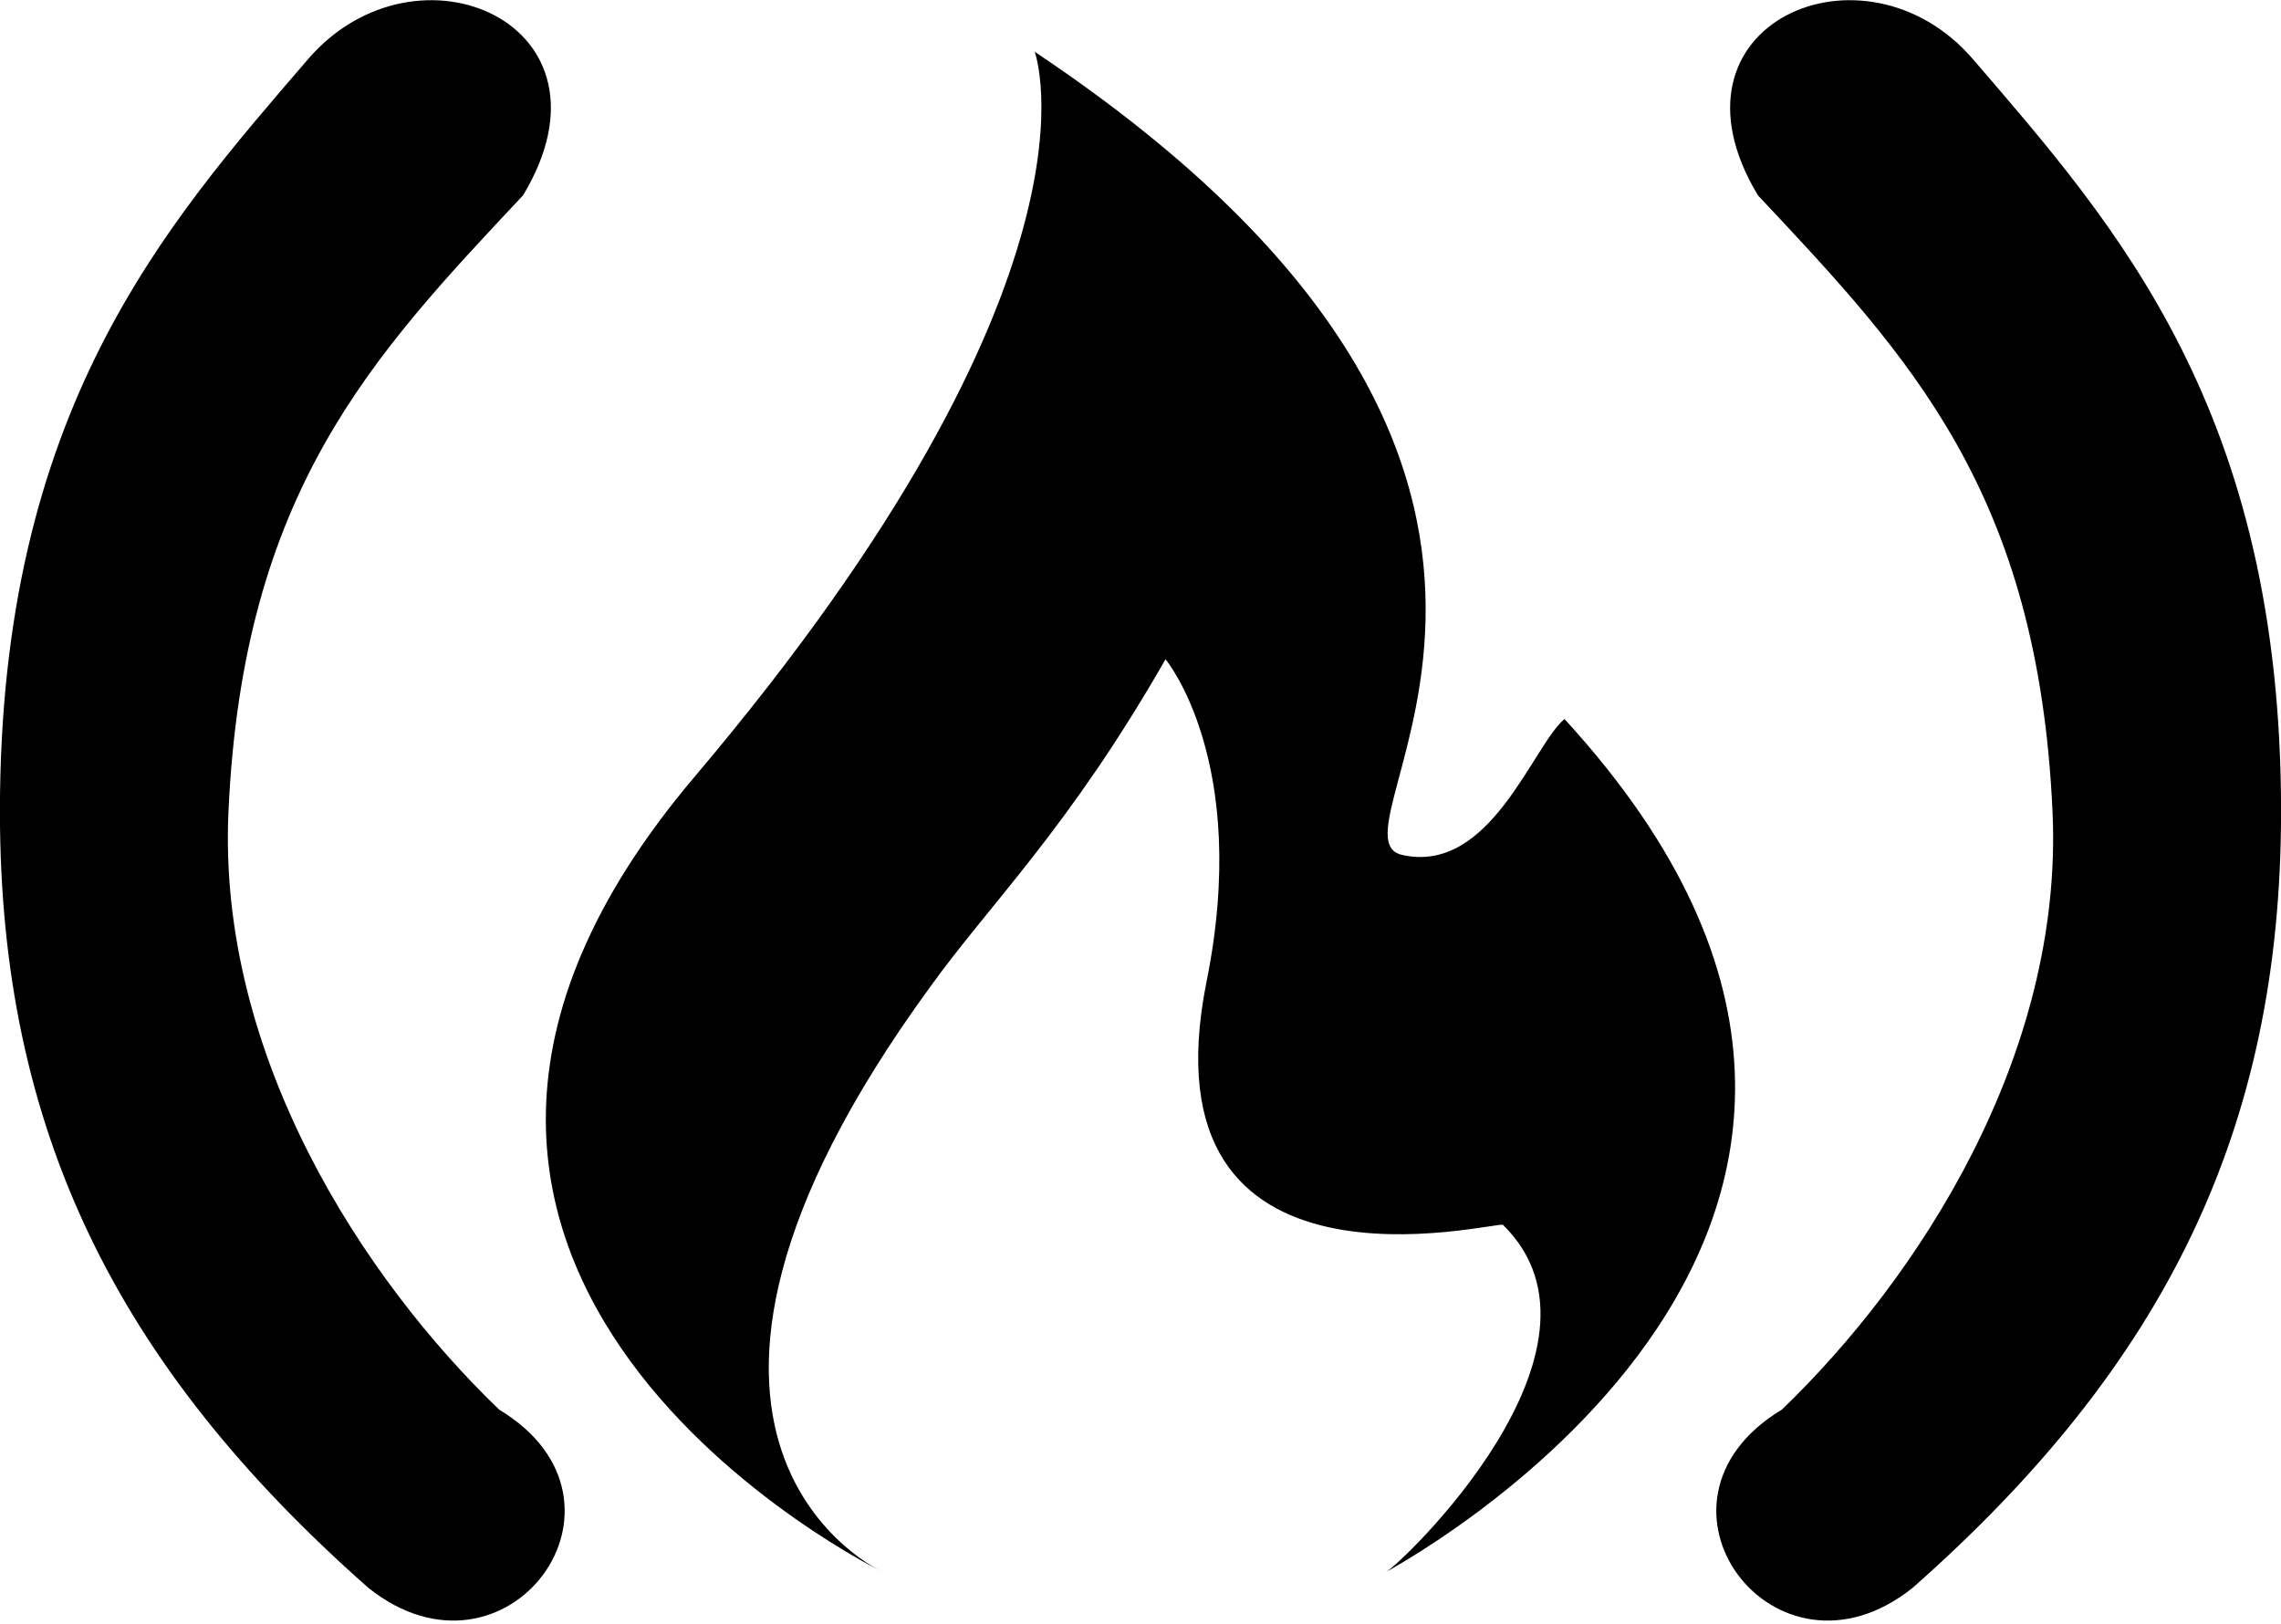 <?xml version="1.0" encoding="UTF-8" standalone="no"?>
<svg
   version="1.1"
   preserveAspectRatio="xMidYMid meet"
   viewBox="0 0 35.107 25"
   width="35.107"
   height="25"
   id="svg145"
   sodipodi:docname="fcc.svg"
   inkscape:version="1.1.1 (3bf5ae0d25, 2021-09-20)"
   xmlns:inkscape="http://www.inkscape.org/namespaces/inkscape"
   xmlns:sodipodi="http://sodipodi.sourceforge.net/DTD/sodipodi-0.dtd"
   xmlns="http://www.w3.org/2000/svg"
   xmlns:svg="http://www.w3.org/2000/svg">
  <sodipodi:namedview
     id="namedview147"
     pagecolor="#ffffff"
     bordercolor="#999999"
     borderopacity="1"
     inkscape:pageshadow="0"
     inkscape:pageopacity="0"
     inkscape:pagecheckerboard="0"
     showgrid="false"
     showguides="true"
     inkscape:guide-bbox="true"
     inkscape:object-paths="true"
     inkscape:snap-intersection-paths="true"
     inkscape:snap-smooth-nodes="true"
     inkscape:snap-nodes="true"
     inkscape:zoom="3.7544003"
     inkscape:cx="17.446195"
     inkscape:cy="29.831662"
     inkscape:window-width="1920"
     inkscape:window-height="1058"
     inkscape:window-x="-8"
     inkscape:window-y="-8"
     inkscape:window-maximized="1"
     inkscape:current-layer="g141"
     inkscape:snap-page="true"
     inkscape:snap-object-midpoints="true"
     inkscape:snap-center="true" />
  <defs
     id="defs17">
    <path
       d="m 35.42,5.56 0.43,0.05 0.42,0.08 0.39,0.09 0.37,0.12 0.36,0.14 0.32,0.16 0.31,0.18 0.28,0.21 0.27,0.22 0.24,0.24 0.22,0.27 0.2,0.28 0.18,0.31 0.16,0.33 0.13,0.35 0.12,0.37 0.09,0.39 0.08,0.41 0.05,0.44 0.03,0.45 0.01,0.47 v 0.12 0.11 l -0.01,0.1 -0.04,0.2 -0.02,0.09 -0.02,0.09 -0.03,0.08 -0.07,0.15 -0.04,0.06 -0.05,0.06 -0.04,0.06 -0.06,0.05 -0.05,0.05 -0.06,0.03 -0.06,0.04 -0.07,0.03 -0.08,0.02 -0.07,0.02 -0.08,0.01 -0.08,0.01 h -8.9 v -0.07 h -0.02 v 1.84 l 0.01,0.24 0.03,0.24 0.03,0.23 0.06,0.22 0.07,0.2 0.09,0.2 0.1,0.17 0.12,0.18 0.13,0.15 0.15,0.16 0.17,0.13 0.18,0.13 0.2,0.11 0.21,0.11 0.23,0.09 0.24,0.09 0.27,0.06 0.27,0.07 0.3,0.05 0.31,0.03 0.32,0.03 0.34,0.02 0.36,0.01 h 0.13 l 0.13,-0.01 h 0.13 l 0.12,-0.01 h 0.13 l 0.12,-0.01 0.12,-0.01 0.23,-0.02 0.11,-0.01 0.11,-0.02 0.21,-0.03 0.1,-0.01 0.1,-0.02 0.29,-0.06 0.09,-0.03 0.09,-0.02 0.08,-0.03 0.09,-0.03 0.08,-0.03 0.05,-0.01 0.05,-0.02 0.05,-0.02 0.05,-0.02 0.06,-0.03 0.06,-0.02 0.06,-0.03 0.06,-0.03 0.21,-0.11 0.08,-0.04 0.07,-0.05 0.17,-0.09 0.08,-0.05 0.09,-0.05 0.09,-0.06 0.19,-0.13 0.1,-0.06 0.1,-0.07 0.11,-0.07 0.12,-0.12 0.13,-0.1 0.06,-0.05 0.05,-0.04 0.06,-0.04 0.05,-0.05 0.09,-0.07 0.1,-0.06 0.04,-0.03 0.04,-0.02 0.04,-0.03 0.07,-0.03 0.03,-0.01 0.04,-0.01 0.02,-0.01 0.05,-0.01 h 0.09 l 0.1,0.01 0.05,0.01 0.05,0.01 0.05,0.01 0.04,0.02 0.07,0.04 0.04,0.03 0.06,0.06 0.03,0.03 0.03,0.04 0.04,0.08 0.01,0.05 0.02,0.05 0.01,0.06 0.01,0.05 0.01,0.05 v 0.07 0.07 0.06 l -0.01,0.07 -0.01,0.06 -0.01,0.07 -0.06,0.2 -0.03,0.06 -0.04,0.07 -0.03,0.07 -0.04,0.07 -0.05,0.07 -0.05,0.06 -0.1,0.14 -0.13,0.13 -0.13,0.14 -0.16,0.14 -0.09,0.06 -0.08,0.08 -0.15,0.1 -0.15,0.11 -0.16,0.1 -0.16,0.1 -0.17,0.09 -0.18,0.09 -0.18,0.08 -0.19,0.07 -0.19,0.08 -0.21,0.07 -0.21,0.06 -0.21,0.06 -0.22,0.05 -0.23,0.05 -0.47,0.09 -0.25,0.03 -0.25,0.03 -0.26,0.02 -0.26,0.02 -0.27,0.01 -0.28,0.01 H 34.36 33.88 L 33.41,18.78 32.96,18.74 32.54,18.67 32.13,18.6 31.75,18.51 31.39,18.4 31.05,18.27 30.74,18.12 30.44,17.96 30.17,17.78 29.91,17.58 29.69,17.37 29.48,17.14 29.29,16.89 29.13,16.63 28.99,16.34 28.86,16.05 28.76,15.73 28.69,15.39 28.63,15.04 28.6,14.67 28.59,14.28 V 9.57 l 0.01,-0.14 0.01,-0.12 0.01,-0.13 0.02,-0.13 0.02,-0.13 0.04,-0.13 0.03,-0.12 0.04,-0.12 0.04,-0.12 0.05,-0.12 0.05,-0.12 0.12,-0.23 0.06,-0.11 0.07,-0.12 0.08,-0.1 0.08,-0.11 0.08,-0.1 0.09,-0.11 0.19,-0.2 0.1,-0.1 0.13,-0.13 0.3,-0.24 0.15,-0.11 0.17,-0.11 0.17,-0.1 0.17,-0.09 0.18,-0.09 0.19,-0.08 0.19,-0.08 0.2,-0.07 0.21,-0.06 0.21,-0.06 0.22,-0.05 0.23,-0.05 0.22,-0.04 0.24,-0.03 0.24,-0.04 0.24,-0.02 0.25,-0.02 0.26,-0.01 0.26,-0.01 h 0.27 l 0.47,0.01 z m -2.04,1.6 -0.41,0.07 -0.39,0.1 -0.38,0.13 -0.37,0.15 -0.35,0.18 -0.32,0.25 -0.27,0.26 -0.23,0.28 -0.19,0.3 -0.13,0.31 -0.08,0.32 -0.03,0.35 v 0.96 h 8.19 L 38.33,9.84 38.08,9.01 37.65,8.32 37.05,7.79 36.29,7.41 35.34,7.18 34.23,7.11 33.8,7.12 Z"
       id="bhBdYFqzf" />
    <path
       d="m 107.21,5.56 0.43,0.05 0.42,0.08 0.39,0.09 0.37,0.12 0.35,0.14 0.33,0.16 0.31,0.18 0.29,0.21 0.26,0.22 0.24,0.24 0.22,0.27 0.21,0.28 0.17,0.31 0.16,0.33 0.14,0.35 0.11,0.37 0.1,0.39 0.07,0.41 0.05,0.44 0.03,0.45 0.01,0.47 v 0.12 l -0.01,0.11 -0.01,0.1 -0.01,0.1 -0.02,0.1 -0.02,0.09 -0.03,0.09 -0.02,0.08 -0.03,0.07 -0.04,0.08 -0.04,0.06 -0.05,0.06 -0.05,0.06 -0.1,0.1 -0.13,0.07 -0.13,0.05 -0.08,0.02 -0.08,0.01 -0.08,0.01 -8.92,0.01 v 1.76 l 0.01,0.24 0.02,0.24 0.04,0.23 0.06,0.22 0.07,0.2 0.08,0.2 0.11,0.17 0.11,0.18 0.14,0.15 0.15,0.16 0.17,0.13 0.18,0.13 0.19,0.11 0.22,0.11 0.23,0.09 0.24,0.09 0.26,0.06 0.28,0.07 0.3,0.05 0.31,0.03 0.32,0.03 0.34,0.02 0.36,0.01 h 0.13 l 0.13,-0.01 h 0.13 l 0.25,-0.01 0.12,-0.01 0.12,-0.01 0.22,-0.02 0.12,-0.01 0.11,-0.02 0.31,-0.04 0.2,-0.04 0.19,-0.04 0.09,-0.03 0.09,-0.02 0.09,-0.03 0.08,-0.03 0.13,-0.04 0.04,-0.02 0.06,-0.02 0.05,-0.02 0.06,-0.03 0.05,-0.02 0.07,-0.03 0.06,-0.03 0.14,-0.07 0.07,-0.04 0.07,-0.04 0.08,-0.05 0.08,-0.04 0.08,-0.05 0.09,-0.05 0.09,-0.05 0.09,-0.06 0.09,-0.06 0.2,-0.13 0.1,-0.07 0.11,-0.07 0.06,-0.06 0.07,-0.06 0.05,-0.05 0.07,-0.05 0.05,-0.05 0.06,-0.04 0.11,-0.09 0.05,-0.03 0.05,-0.04 0.04,-0.03 0.05,-0.03 0.04,-0.03 0.04,-0.02 0.04,-0.03 0.07,-0.03 0.03,-0.01 0.06,-0.02 0.03,-0.01 h 0.02 0.09 0.05 l 0.06,0.01 0.09,0.02 0.05,0.01 0.04,0.02 0.04,0.02 0.04,0.02 0.03,0.03 0.06,0.06 0.03,0.03 0.03,0.04 0.04,0.08 0.01,0.05 0.02,0.05 0.02,0.11 0.01,0.05 V 15.87 16 l -0.01,0.07 -0.01,0.06 -0.01,0.07 -0.02,0.07 -0.02,0.07 -0.02,0.06 -0.03,0.06 -0.04,0.07 -0.03,0.07 -0.09,0.14 -0.05,0.06 -0.05,0.07 -0.11,0.14 -0.21,0.2 -0.23,0.2 -0.09,0.08 -0.3,0.21 -0.15,0.1 -0.17,0.1 -0.17,0.09 -0.18,0.09 -0.18,0.08 -0.19,0.07 -0.2,0.08 -0.2,0.07 -0.21,0.06 -0.21,0.06 -0.22,0.05 -0.23,0.05 -0.23,0.04 -0.24,0.05 -0.25,0.03 -0.25,0.03 -0.26,0.02 -0.26,0.02 -0.55,0.02 h -0.28 -0.49 l -0.46,-0.03 -0.45,-0.04 -0.43,-0.07 -0.39,-0.07 -0.39,-0.09 -0.36,-0.11 -0.33,-0.13 -0.33,-0.15 -0.29,-0.16 -0.27,-0.18 -0.25,-0.2 -0.23,-0.21 -0.22,-0.23 -0.18,-0.25 -0.17,-0.26 -0.14,-0.29 -0.12,-0.29 -0.1,-0.32 -0.08,-0.34 -0.05,-0.35 -0.04,-0.37 -0.01,-0.39 V 9.7 l 0.01,-0.13 V 9.43 l 0.02,-0.12 0.01,-0.13 0.02,-0.13 0.05,-0.26 0.04,-0.12 0.04,-0.12 0.04,-0.12 0.05,-0.12 0.05,-0.12 0.11,-0.23 0.07,-0.11 0.07,-0.12 0.07,-0.1 0.09,-0.11 0.08,-0.1 0.09,-0.11 0.19,-0.2 0.1,-0.1 0.14,-0.13 0.14,-0.12 0.15,-0.12 0.15,-0.11 0.17,-0.11 0.17,-0.1 0.17,-0.09 0.19,-0.09 0.18,-0.08 0.19,-0.08 0.2,-0.07 0.42,-0.12 0.22,-0.05 0.22,-0.05 0.23,-0.04 0.23,-0.03 0.25,-0.04 0.24,-0.02 0.25,-0.02 0.26,-0.01 0.26,-0.01 h 0.27 l 0.48,0.01 z m -2.04,1.6 -0.41,0.07 -0.39,0.1 -0.38,0.13 -0.37,0.15 -0.34,0.18 -0.34,0.25 -0.29,0.26 -0.23,0.28 -0.17,0.3 -0.13,0.31 -0.07,0.32 -0.03,0.35 v 0.96 h 8.19 l -0.09,-0.98 -0.25,-0.83 -0.43,-0.69 -0.6,-0.53 -0.76,-0.38 -0.95,-0.23 -1.11,-0.07 -0.43,0.01 z"
       id="bvatw1rZG" />
    <path
       d="m 203.57,0.17 c -0.12,0.12 -0.24,0.29 -0.24,0.45 0,0.29 0.34,0.69 0.97,1.33 2.63,2.53 3.95,5.62 3.94,9.35 -0.01,4.13 -1.4,7.45 -4.1,10.01 -0.57,0.51 -0.8,0.91 -0.8,1.25 0,0.17 0.12,0.34 0.23,0.51 0.11,0.12 0.34,0.23 0.51,0.23 0.62,0 1.5,-0.73 2.64,-2.17 2.22,-2.72 3.22,-5.73 3.28,-9.82 0.05,-4.1 -1.23,-6.88 -3.75,-9.75 C 205.35,0.53 204.59,0 204.08,0 c -0.17,0 -0.35,0.06 -0.51,0.17 z"
       id="kheioiymm" />
    <path
       d="m 124.75,1.76 c 1.14,0.86 1.73,2.07 1.73,3.55 0,0.68 -0.29,1.02 -0.86,1.02 -0.39,0 -0.68,-0.34 -0.85,-1.02 -0.11,-0.57 -0.34,-1.08 -0.62,-1.62 -0.52,-0.9 -1.61,-1.32 -3.32,-1.32 -1.49,0 -2.52,0.34 -3.14,1.08 -0.57,0.68 -0.91,1.72 -0.91,3.26 0,0.59 0,5.35 0,5.95 0,1.55 0.34,2.63 0.97,3.31 0.68,0.74 1.72,1.13 3.2,1.13 2.23,0 3.54,-0.79 3.82,-2.34 0.12,-0.57 0.17,-0.86 0.17,-0.91 0.12,-0.34 0.35,-0.51 0.68,-0.51 0.57,0 0.86,0.34 0.86,1.02 0,1.44 -0.57,2.52 -1.78,3.38 -0.97,0.62 -2.18,0.96 -3.77,0.96 -1.84,0 -3.26,-0.4 -4.3,-1.25 -1.16,-0.8 -1.73,-2.16 -1.73,-3.94 0,0 0,0 0,0 0,0 0,0 0,0 0,-4.29 0,-6.68 0,-7.16 0,-3.77 1.95,-5.61 5.95,-5.61 1.61,0 2.86,0.34 3.9,1.02 z"
       id="ay2lFwqBt" />
    <path
       d="m 14.21,6.57 c 0,-0.56 0.34,-0.79 1.02,-0.79 0.33,0 2.98,0 3.32,0 0.57,0 0.85,0.51 0.85,1.44 1.02,-1.08 2.12,-1.73 3.26,-1.73 0.96,0 1.72,0.29 2.23,0.86 0.57,0.57 0.8,1.38 0.8,2.29 0,0.63 -0.29,0.97 -0.8,0.97 -0.34,0 -0.57,-0.23 -0.68,-0.63 -0.23,-0.8 -0.34,-1.19 -0.4,-1.25 -0.22,-0.39 -0.68,-0.62 -1.25,-0.62 -0.62,0 -1.25,0.23 -1.78,0.68 -0.34,0.23 -0.8,0.74 -1.38,1.49 0,0.52 0,3.07 0,7.67 1.85,0 2.88,0 3.08,0 0.68,0 1.03,0.29 1.03,0.8 0,0.57 -0.35,0.86 -1.03,0.86 -0.73,0 -6.59,0 -7.33,0 -0.68,0 -1.02,-0.29 -1.02,-0.8 0,-0.57 0.34,-0.8 1.02,-0.8 0.17,0 1.01,0 2.52,0 0,0 0,-0.03 0,-0.07 0,0 0.01,0 0.02,0 0,-5.74 0,-8.93 0,-9.57 -1.53,0 -2.35,0 -2.46,0 -0.68,0 -1.02,-0.28 -1.02,-0.8 z"
       id="b29c6lMP53" />
    <path
       d="m 96.68,0.04 0.06,0.02 0.06,0.03 0.05,0.03 0.06,0.04 0.04,0.04 0.09,0.09 0.03,0.06 0.04,0.06 0.03,0.07 0.02,0.07 0.04,0.16 0.04,0.18 0.01,0.2 v 0.1 16.84 0.08 l -0.01,0.07 v 0.07 l -0.04,0.13 -0.01,0.05 -0.03,0.06 -0.02,0.05 -0.06,0.09 -0.07,0.08 -0.05,0.03 -0.04,0.03 -0.05,0.03 -0.05,0.02 -0.05,0.02 -0.06,0.02 -0.12,0.02 -0.07,0.01 H 96.41 L 96.28,18.87 96.24,18.86 96.2,18.84 96.16,18.83 96.13,18.81 96.1,18.8 96.07,18.77 96.04,18.75 95.98,18.7 95.96,18.67 95.89,18.55 95.88,18.51 95.86,18.46 95.85,18.42 95.83,18.37 V 18.32 18.24 18.2 18.16 L 95.82,18.12 V 18.08 L 95.81,18.04 V 18 17.96 L 95.8,17.91 V 17.87 17.82 L 95.79,17.73 V 17.67 L 95.78,17.63 V 17.57 17.46 L 95.77,17.4 v -0.13 l -0.13,0.09 -0.13,0.08 -0.13,0.09 -0.24,0.14 -0.11,0.08 -0.12,0.07 -0.21,0.12 -0.1,0.06 -0.09,0.06 -0.1,0.05 -0.25,0.14 -0.07,0.04 -0.07,0.04 -0.14,0.06 -0.12,0.05 -0.05,0.02 -0.09,0.04 -0.09,0.03 -0.09,0.02 -0.19,0.06 -0.3,0.06 -0.1,0.02 -0.21,0.03 -0.22,0.03 -0.11,0.02 -0.23,0.02 h -0.12 l -0.12,0.01 h -0.11 l -0.12,0.01 H 91.15 L 90.94,18.8 90.74,18.79 90.54,18.77 90.35,18.76 90.15,18.73 89.97,18.71 89.6,18.64 89.26,18.56 89.08,18.51 88.92,18.46 88.76,18.41 88.44,18.29 88.29,18.22 88.14,18.16 88,18.08 87.86,18 87.72,17.92 87.59,17.84 87.45,17.74 87.17,17.52 87.05,17.41 86.93,17.28 86.82,17.16 86.71,17.03 86.61,16.89 86.52,16.75 86.35,16.46 86.28,16.31 86.21,16.15 86.15,15.99 86.1,15.83 86.05,15.65 86.01,15.47 85.98,15.3 85.96,15.11 85.93,14.92 85.92,14.73 V 9.52 L 85.93,9.33 85.96,9.15 85.98,8.97 86.01,8.79 86.05,8.62 86.09,8.45 86.14,8.29 86.2,8.13 86.26,7.98 86.34,7.83 86.41,7.68 86.5,7.54 86.59,7.4 86.69,7.27 86.79,7.14 86.89,7.02 87.01,6.9 87.13,6.78 87.39,6.56 87.53,6.46 87.66,6.38 87.79,6.3 87.92,6.22 88.07,6.15 88.21,6.08 88.35,6.01 88.66,5.89 88.81,5.84 89.14,5.74 89.47,5.66 89.65,5.63 89.83,5.6 90.01,5.57 90.19,5.54 90.56,5.51 90.75,5.5 90.94,5.49 h 0.45 l 0.25,0.02 h 0.12 0.13 l 0.12,0.02 0.12,0.01 0.11,0.01 0.11,0.01 0.22,0.04 0.11,0.01 0.21,0.04 0.1,0.02 0.09,0.02 0.28,0.08 0.09,0.03 0.09,0.04 0.08,0.03 0.09,0.03 0.08,0.04 0.09,0.03 0.09,0.04 0.1,0.05 0.17,0.09 0.29,0.16 0.09,0.05 0.29,0.19 0.2,0.14 0.09,0.07 0.1,0.08 0.1,0.08 0.2,0.16 V 1.19 l 0.01,-0.1 V 0.89 L 95.65,0.71 95.66,0.63 95.69,0.55 95.71,0.48 95.74,0.41 95.77,0.35 95.81,0.29 95.85,0.25 95.89,0.2 95.93,0.16 95.98,0.12 96.03,0.09 96.08,0.06 96.14,0.04 96.27,0.01 96.33,0 h 0.14 l 0.07,0.01 z m -5.7,7.19 -0.26,0.03 -0.26,0.02 -0.25,0.05 -0.24,0.05 -0.23,0.05 -0.21,0.08 -0.21,0.08 -0.19,0.09 -0.18,0.1 -0.2,0.15 -0.2,0.16 -0.17,0.17 -0.15,0.17 -0.14,0.19 -0.11,0.2 -0.1,0.2 -0.08,0.23 -0.05,0.23 -0.04,0.23 -0.01,0.26 v 4.52 l 0.01,0.26 0.03,0.25 0.05,0.23 0.07,0.23 0.09,0.21 0.12,0.2 0.13,0.19 0.16,0.17 0.17,0.16 0.2,0.14 0.22,0.14 0.19,0.09 0.21,0.08 0.21,0.08 0.22,0.07 0.22,0.06 0.24,0.06 0.25,0.04 0.26,0.04 0.27,0.03 0.28,0.01 0.28,0.01 0.47,-0.01 0.22,-0.02 0.22,-0.02 0.43,-0.06 0.21,-0.04 0.2,-0.06 0.19,-0.06 0.19,-0.06 0.17,-0.07 0.14,-0.1 0.16,-0.11 0.15,-0.11 0.16,-0.12 0.17,-0.12 0.16,-0.13 0.18,-0.13 0.17,-0.15 0.18,-0.15 0.18,-0.16 0.18,-0.16 V 8.81 L 95.5,8.65 95.29,8.51 95.09,8.37 94.89,8.24 94.7,8.12 94.52,8.01 94.35,7.9 94.19,7.81 94.04,7.74 93.89,7.67 93.76,7.61 93.57,7.54 93.38,7.48 93.19,7.42 92.99,7.37 92.79,7.33 92.59,7.29 92.38,7.26 92.17,7.24 91.96,7.23 91.53,7.22 h -0.28 z"
       id="h1K5OvIsAQ" />
    <path
       d="m 195.66,12.04 c -0.99,-0.25 3.06,-5.03 -4.13,-10.75 0,0 0.94,3 -3.81,9.69 -4.76,6.68 2.11,10.66 2.11,10.66 0,0 -3.22,-1.72 0.53,-7.84 0.67,-1.11 1.55,-2.11 2.64,-4.38 0,0 0.96,1.37 0.46,4.32 -0.75,4.47 3.27,3.19 3.33,3.25 1.41,1.65 -1.16,4.56 -1.32,4.65 -0.16,0.09 7.34,-4.5 2.01,-11.42 -0.36,0.36 -0.83,2.08 -1.82,1.82 z"
       id="dda7d5c9Y" />
    <path
       d="m 135.26,5.37 0.19,0.01 0.18,0.02 0.18,0.01 0.18,0.02 0.17,0.02 0.17,0.02 0.16,0.02 0.16,0.04 0.15,0.02 0.14,0.04 0.15,0.03 0.14,0.04 0.14,0.04 0.13,0.04 0.13,0.04 0.12,0.05 0.12,0.05 0.12,0.05 0.12,0.06 0.11,0.05 0.1,0.06 0.11,0.06 0.12,0.08 0.1,0.09 0.11,0.09 0.1,0.1 0.1,0.1 0.09,0.11 0.09,0.11 0.08,0.12 0.08,0.12 0.07,0.12 0.07,0.13 0.07,0.13 0.12,0.29 0.05,0.14 0.04,0.15 0.05,0.16 0.04,0.15 0.03,0.17 0.02,0.16 0.02,0.18 0.02,0.18 0.01,0.18 0.02,0.18 v 6.1 0.08 0.08 l 0.01,0.14 0.01,0.14 0.01,0.07 0.01,0.06 0.01,0.06 0.02,0.06 0.01,0.06 0.03,0.11 0.02,0.05 0.06,0.14 0.03,0.04 0.02,0.04 0.03,0.04 0.06,0.07 0.07,0.07 0.01,0.01 0.02,0.01 v 0.01 h 0.03 l 0.01,0.02 0.05,0.02 0.02,0.01 0.05,0.02 0.03,0.02 0.04,0.01 0.11,0.04 0.12,0.05 0.05,0.02 0.05,0.02 0.04,0.01 0.05,0.02 0.05,0.03 0.06,0.02 0.03,0.01 0.07,0.03 0.02,0.02 0.03,0.02 0.05,0.04 0.02,0.02 0.02,0.03 0.02,0.02 0.02,0.03 0.02,0.03 0.03,0.06 0.01,0.04 0.01,0.03 0.01,0.04 0.01,0.04 v 0.04 l 0.01,0.04 0.01,0.05 v 0.05 l 0.01,0.05 v 0.21 l -0.02,0.05 v 0.04 l -0.01,0.05 -0.01,0.04 -0.02,0.04 -0.01,0.04 -0.02,0.03 -0.03,0.04 -0.05,0.06 -0.02,0.03 -0.04,0.02 -0.11,0.06 -0.08,0.04 -0.05,0.01 -0.05,0.01 -0.1,0.01 h -0.06 -0.11 -0.02 -0.01 l -0.03,-0.01 h -0.02 -0.02 l -0.1,-0.02 -0.03,-0.02 h -0.03 l -0.03,-0.01 -0.03,-0.01 -0.11,-0.03 -0.04,-0.01 -0.04,-0.01 -0.04,-0.01 -0.05,-0.01 -0.04,-0.01 -0.05,-0.02 -0.15,-0.05 -0.06,-0.02 -0.07,-0.02 -0.07,-0.03 -0.12,-0.04 -0.06,-0.02 -0.06,-0.02 -0.05,-0.02 -0.05,-0.02 -0.05,-0.01 -0.04,-0.02 -0.05,-0.01 -0.04,-0.01 -0.04,-0.02 -0.03,-0.01 -0.07,-0.02 -0.07,-0.03 -0.03,-0.01 -0.01,-0.01 -0.02,-0.01 h -0.03 -0.04 l -0.03,-0.02 -0.03,-0.01 -0.04,-0.01 -0.02,-0.02 -0.03,-0.02 -0.03,-0.02 -0.03,-0.03 -0.02,-0.03 -0.03,-0.03 -0.02,-0.03 -0.02,-0.04 -0.03,-0.04 -0.02,-0.04 -0.01,-0.04 -0.03,-0.04 -0.02,-0.05 -0.03,-0.09 -0.06,-0.21 -0.02,-0.06 -0.23,0.16 -0.22,0.15 -0.1,0.07 -0.2,0.12 -0.1,0.07 -0.17,0.11 -0.17,0.11 -0.08,0.04 -0.07,0.05 -0.14,0.08 -0.07,0.04 -0.06,0.04 -0.16,0.08 -0.05,0.02 -0.09,0.04 -0.04,0.01 -0.06,0.04 -0.07,0.02 -0.15,0.05 -0.24,0.06 -0.08,0.02 -0.08,0.02 -0.08,0.01 -0.18,0.03 -0.09,0.01 -0.09,0.02 -0.28,0.03 -0.1,0.01 -0.1,0.01 h -0.1 l -0.11,0.01 h -0.1 -0.49 -0.16 l -0.16,-0.01 -0.31,-0.02 -0.3,-0.03 -0.15,-0.02 -0.15,-0.03 -0.28,-0.05 -0.27,-0.06 -0.14,-0.04 -0.13,-0.04 -0.12,-0.04 -0.13,-0.05 -0.24,-0.09 -0.12,-0.06 -0.11,-0.05 -0.11,-0.06 -0.11,-0.07 -0.11,-0.06 -0.1,-0.07 -0.12,-0.08 -0.12,-0.08 -0.22,-0.19 -0.1,-0.1 -0.09,-0.1 -0.1,-0.1 -0.08,-0.11 -0.08,-0.11 -0.08,-0.11 -0.07,-0.12 -0.07,-0.12 -0.06,-0.12 -0.06,-0.13 -0.05,-0.12 -0.05,-0.13 -0.08,-0.27 -0.03,-0.14 -0.03,-0.14 -0.04,-0.3 -0.02,-0.3 v -0.32 l 0.01,-0.15 0.01,-0.16 0.02,-0.14 0.05,-0.3 0.07,-0.28 0.05,-0.14 0.11,-0.26 0.06,-0.13 0.06,-0.13 0.15,-0.24 0.08,-0.11 0.08,-0.11 0.09,-0.11 0.1,-0.11 0.1,-0.1 0.1,-0.1 0.11,-0.09 0.23,-0.18 0.13,-0.08 0.22,-0.16 0.11,-0.08 0.24,-0.13 0.26,-0.13 0.13,-0.05 0.26,-0.11 0.14,-0.05 0.28,-0.08 0.14,-0.04 0.15,-0.03 0.14,-0.04 0.15,-0.02 0.15,-0.03 0.16,-0.02 0.15,-0.01 0.16,-0.02 0.16,-0.01 0.16,-0.01 0.16,-0.01 h 0.3 l 0.13,0.01 h 0.14 l 0.29,0.02 0.14,0.02 0.15,0.02 0.14,0.02 0.16,0.02 0.14,0.02 0.15,0.04 0.16,0.02 0.15,0.03 0.32,0.08 0.49,0.12 0.16,0.05 0.17,0.05 0.17,0.05 0.17,0.05 0.18,0.06 0.18,0.06 0.17,0.06 V 9.55 9.43 l -0.01,-0.11 -0.01,-0.1 -0.01,-0.12 -0.02,-0.09 -0.02,-0.11 -0.04,-0.1 -0.03,-0.1 -0.03,-0.09 -0.05,-0.09 -0.04,-0.09 -0.11,-0.16 -0.06,-0.09 -0.06,-0.07 -0.07,-0.08 -0.15,-0.14 -0.08,-0.07 -0.18,-0.12 -0.1,-0.06 -0.1,-0.05 -0.1,-0.05 -0.11,-0.06 -0.07,-0.03 -0.16,-0.06 -0.34,-0.11 -0.26,-0.06 -0.1,-0.02 -0.09,-0.01 -0.1,-0.02 -0.09,-0.01 -0.1,-0.01 -0.2,-0.02 -0.1,-0.02 h -0.1 L 135,7.1 134.9,7.09 h -0.11 -0.1 -0.47 l -0.25,0.01 -0.24,0.01 -0.23,0.02 -0.21,0.03 -0.21,0.03 -0.2,0.03 -0.19,0.04 -0.17,0.05 -0.17,0.06 -0.16,0.05 -0.15,0.07 -0.14,0.07 -0.13,0.07 -0.12,0.09 -0.12,0.08 -0.1,0.1 -0.09,0.1 -0.09,0.11 -0.08,0.11 -0.06,0.11 -0.06,0.13 -0.05,0.13 -0.04,0.14 -0.03,0.14 -0.01,0.07 -0.02,0.06 -0.02,0.11 -0.02,0.11 -0.02,0.09 -0.01,0.05 -0.01,0.04 -0.01,0.03 v 0.04 l -0.01,0.03 -0.01,0.03 -0.01,0.06 -0.01,0.04 v 0.02 l -0.01,0.02 v 0.01 0.01 0.03 l -0.02,0.03 -0.03,0.07 -0.01,0.02 -0.05,0.06 -0.01,0.02 -0.03,0.02 -0.02,0.02 -0.03,0.03 -0.02,0.01 -0.02,0.02 -0.03,0.01 -0.03,0.02 -0.03,0.01 -0.03,0.01 -0.03,0.01 -0.04,0.01 -0.03,0.01 -0.03,0.01 h -0.04 -0.04 l -0.03,0.01 h -0.15 l -0.06,-0.01 -0.13,-0.02 -0.06,-0.01 -0.15,-0.06 -0.05,-0.03 -0.05,-0.03 -0.04,-0.04 -0.04,-0.03 -0.08,-0.08 -0.03,-0.05 -0.05,-0.09 -0.03,-0.06 -0.01,-0.06 -0.02,-0.06 -0.02,-0.06 -0.01,-0.06 V 9.3 L 129.17,9.22 V 9.05 l 0.01,-0.1 v -0.1 l 0.02,-0.1 0.01,-0.1 0.04,-0.2 0.05,-0.2 0.03,-0.1 0.03,-0.09 0.04,-0.1 0.04,-0.1 0.05,-0.1 0.09,-0.19 0.18,-0.28 0.06,-0.09 0.07,-0.09 0.22,-0.27 0.08,-0.09 0.1,-0.11 0.22,-0.2 0.12,-0.09 0.26,-0.18 0.14,-0.08 0.15,-0.08 0.16,-0.08 0.15,-0.06 0.17,-0.07 0.18,-0.06 0.18,-0.05 0.19,-0.05 0.19,-0.05 0.2,-0.04 0.21,-0.04 0.21,-0.04 0.44,-0.05 0.23,-0.02 0.23,-0.02 0.24,-0.01 h 0.25 l 0.25,-0.01 h 0.2 l 0.2,0.01 z m -2.41,7.31 -0.68,0.24 -0.54,0.35 -0.38,0.44 -0.23,0.54 -0.07,0.64 0.02,0.34 0.06,0.31 0.11,0.3 0.15,0.27 0.2,0.25 0.25,0.2 0.29,0.17 0.25,0.13 0.28,0.12 0.3,0.09 0.32,0.08 0.34,0.05 0.36,0.03 0.38,0.01 0.34,-0.01 0.32,-0.02 0.32,-0.04 0.31,-0.07 0.3,-0.07 0.3,-0.11 0.29,-0.13 0.2,-0.12 0.22,-0.15 0.25,-0.16 0.26,-0.18 0.28,-0.21 0.3,-0.22 0.31,-0.23 v -2.41 l -0.54,-0.16 -0.53,-0.14 -0.53,-0.11 -0.52,-0.09 -0.51,-0.07 -0.49,-0.04 -0.48,-0.01 -0.98,0.05 z"
       id="b1qEueV7Mq" />
    <path
       d="m 0.97,5.8 c 0.12,0 0.73,0 1.84,0 0,-0.97 0,-1.5 0,-1.61 C 2.81,1.39 4.25,0 7.05,0 c 1.14,0 2.12,0.23 2.86,0.63 0.96,0.57 1.5,1.5 1.5,2.58 0,0.73 -0.29,1.02 -0.8,1.02 C 10.27,4.23 9.93,4 9.75,3.6 9.53,2.87 9.3,2.47 9.19,2.28 8.85,1.88 8.16,1.65 7.18,1.65 5.46,1.65 4.61,2.5 4.61,4.23 c 0,0.1 0,0.62 0,1.55 1.99,0 3.09,0 3.31,0 0.74,0 1.08,0.29 1.08,0.79 0,0.57 -0.34,0.8 -1.08,0.8 -0.22,0 -1.32,0 -3.31,0 0,6.29 0,9.78 0,10.48 0,0.62 -0.29,0.96 -0.8,0.96 -0.57,0 -0.8,-0.34 -0.8,-0.96 0,-0.7 0,-4.17 0,-10.46 0,0 -1.94,0 -2.04,0 C 0.34,7.39 0,7.11 0,6.6 0,6.02 0.34,5.8 0.97,5.8 Z"
       id="m4GdFVRLeZ" />
    <path
       d="m 78.8,5.55 0.61,0.08 0.56,0.12 0.52,0.15 0.48,0.18 0.43,0.22 0.38,0.25 0.34,0.29 0.29,0.32 0.25,0.35 0.21,0.39 0.16,0.42 0.11,0.45 0.07,0.49 0.02,0.51 v 4.71 l -0.02,0.52 -0.07,0.48 -0.11,0.46 -0.15,0.42 -0.2,0.38 -0.24,0.35 -0.29,0.32 -0.33,0.29 -0.38,0.25 -0.42,0.22 -0.47,0.19 -0.51,0.15 -0.55,0.11 -0.6,0.09 -0.64,0.05 -0.68,0.02 -0.72,-0.01 -0.68,-0.04 -0.63,-0.08 -0.58,-0.11 -0.53,-0.15 -0.48,-0.18 -0.43,-0.22 -0.39,-0.25 -0.34,-0.29 -0.3,-0.32 L 72.24,16.77 72.03,16.39 71.88,15.96 71.77,15.5 71.7,15.01 71.68,14.48 V 9.77 L 71.7,9.26 71.77,8.77 71.88,8.32 72.04,7.9 72.24,7.51 72.5,7.16 72.79,6.84 73.13,6.55 73.52,6.3 73.95,6.08 74.42,5.9 74.94,5.75 75.5,5.63 l 0.61,-0.08 0.65,-0.06 0.7,-0.01 0.69,0.01 z m -2.67,1.61 -0.53,0.1 -0.47,0.13 -0.42,0.17 -0.37,0.21 -0.31,0.24 -0.25,0.28 -0.2,0.32 -0.14,0.35 -0.09,0.39 -0.02,0.42 v 4.71 l 0.02,0.42 0.09,0.39 0.14,0.36 0.21,0.31 0.26,0.28 0.31,0.24 0.37,0.2 0.43,0.17 0.49,0.12 0.55,0.09 0.6,0.04 h 0.66 0.64 l 0.59,-0.04 0.54,-0.08 0.48,-0.12 0.42,-0.16 0.37,-0.2 0.31,-0.23 0.26,-0.28 0.2,-0.32 0.14,-0.36 0.09,-0.4 0.03,-0.43 V 9.77 L 81.5,9.35 81.41,8.96 81.27,8.61 81.07,8.29 80.8,8.01 80.49,7.77 80.11,7.56 79.67,7.39 79.18,7.26 78.63,7.16 78.01,7.11 77.34,7.09 76.71,7.11 Z"
       id="c37mAI27J" />
    <path
       d="m 181.88,0.18 c 0.12,0.11 0.23,0.28 0.23,0.45 0,0.29 -0.34,0.68 -0.97,1.32 -2.62,2.53 -3.94,5.62 -3.93,9.36 0.01,4.12 1.4,7.44 4.1,10.01 0.56,0.5 0.8,0.9 0.8,1.24 0,0.17 -0.12,0.35 -0.23,0.51 -0.11,0.12 -0.34,0.24 -0.51,0.24 -0.63,0 -1.5,-0.74 -2.64,-2.18 -2.22,-2.72 -3.22,-5.72 -3.28,-9.82 -0.05,-4.1 1.23,-6.88 3.75,-9.75 0.9,-1.02 1.66,-1.56 2.17,-1.56 0.17,0 0.34,0.06 0.51,0.18 z"
       id="d6YqIDq2lJ" />
    <path
       d="m 149.59,6.94 c 0.45,-0.57 0.85,-0.92 1.25,-1.08 0.39,-0.23 0.96,-0.34 1.6,-0.34 1.96,0 2.98,0.96 2.98,2.85 0,0.93 0,8.36 0,9.29 0,0.79 -0.28,1.14 -0.85,1.14 -0.57,0 -0.8,-0.35 -0.8,-1.14 0,-0.87 0,-7.83 0,-8.7 0,-1.19 -0.51,-1.83 -1.49,-1.83 -0.74,0 -1.5,0.45 -2.12,1.32 0,0.93 0,8.36 0,9.29 0,0.79 -0.29,1.13 -0.8,1.13 -0.51,0 -0.8,-0.34 -0.8,-1.13 0,-0.86 0,-7.73 0,-8.59 0,-1.33 -0.56,-1.95 -1.61,-1.95 -0.68,0 -1.32,0.46 -2,1.33 0,0.92 0,8.3 0,9.22 0,0.8 -0.29,1.14 -0.86,1.14 -0.57,0 -0.79,-0.34 -0.79,-1.14 0,-1.14 0,-10.25 0,-11.38 0,-0.57 0.22,-0.8 0.68,-0.8 0.23,0 0.45,0.17 0.57,0.51 0.11,0.15 0.17,0.44 0.17,0.78 0,0 0,0 0,0 0,0 0,0 0,0 0.53,-0.57 0.87,-0.91 1.02,-1.03 0.34,-0.22 0.8,-0.34 1.44,-0.34 0.91,0 1.72,0.46 2.41,1.45 z"
       id="cew0A9K5b" />
    <path
       d="m 49.79,5.56 0.44,0.05 0.41,0.08 0.4,0.09 0.37,0.12 0.35,0.14 0.33,0.16 0.31,0.18 0.28,0.21 0.27,0.22 0.24,0.24 0.22,0.27 0.2,0.28 0.18,0.31 0.16,0.33 0.13,0.35 0.11,0.37 0.1,0.39 0.07,0.41 0.06,0.44 0.03,0.45 0.01,0.47 v 0.12 l -0.01,0.11 -0.01,0.1 -0.03,0.2 -0.02,0.09 -0.03,0.09 -0.02,0.08 -0.08,0.15 -0.03,0.06 -0.05,0.06 -0.05,0.06 -0.05,0.05 -0.06,0.05 -0.05,0.03 -0.07,0.04 -0.07,0.03 -0.07,0.02 -0.07,0.02 -0.08,0.01 -0.09,0.01 h -8.89 v -0.07 h -0.02 v 1.84 l 0.01,0.24 0.02,0.24 0.04,0.23 0.06,0.22 0.06,0.2 0.09,0.2 0.1,0.17 0.12,0.18 0.14,0.15 0.15,0.16 0.16,0.13 0.18,0.13 0.2,0.11 0.22,0.11 0.22,0.09 0.25,0.09 0.26,0.06 0.28,0.07 0.29,0.05 0.31,0.03 0.33,0.03 0.34,0.02 0.36,0.01 h 0.13 l 0.13,-0.01 h 0.12 l 0.13,-0.01 h 0.12 l 0.12,-0.01 0.12,-0.01 0.23,-0.02 0.11,-0.01 0.12,-0.02 0.31,-0.04 0.1,-0.02 0.09,-0.02 0.1,-0.02 0.09,-0.02 0.1,-0.03 0.09,-0.02 0.08,-0.03 0.08,-0.03 0.09,-0.03 0.04,-0.01 0.05,-0.02 0.06,-0.02 0.05,-0.02 0.05,-0.03 0.06,-0.02 0.06,-0.03 0.07,-0.03 0.14,-0.07 0.07,-0.04 0.07,-0.04 0.08,-0.05 0.08,-0.04 0.08,-0.05 0.09,-0.05 0.09,-0.05 0.08,-0.06 0.19,-0.13 0.1,-0.06 0.11,-0.07 0.1,-0.07 0.13,-0.12 0.13,-0.1 0.05,-0.05 0.06,-0.04 0.05,-0.04 0.06,-0.05 0.09,-0.07 0.09,-0.06 0.05,-0.03 0.04,-0.02 0.04,-0.03 0.07,-0.03 0.03,-0.01 0.03,-0.01 0.03,-0.01 0.05,-0.01 h 0.09 l 0.1,0.01 0.05,0.01 0.05,0.01 0.05,0.01 0.04,0.02 0.07,0.04 0.04,0.03 0.06,0.06 0.03,0.03 0.03,0.04 0.04,0.08 0.01,0.05 0.01,0.05 0.02,0.06 v 0.05 l 0.01,0.05 v 0.07 l 0.01,0.07 -0.01,0.06 v 0.07 l -0.01,0.06 -0.01,0.07 -0.07,0.2 -0.03,0.06 -0.03,0.07 -0.03,0.07 -0.09,0.14 -0.05,0.06 -0.11,0.14 -0.12,0.13 -0.14,0.14 -0.16,0.14 -0.08,0.06 -0.08,0.08 -0.15,0.1 -0.15,0.11 -0.16,0.1 -0.16,0.1 -0.17,0.09 -0.18,0.09 -0.18,0.08 -0.19,0.07 -0.2,0.08 -0.2,0.07 -0.21,0.06 -0.22,0.06 -0.22,0.05 -0.22,0.05 -0.47,0.09 -0.25,0.03 -0.25,0.03 -0.26,0.02 -0.26,0.02 -0.55,0.02 H 48.74 48.25 L 47.78,18.78 47.34,18.74 46.91,18.67 46.51,18.6 46.13,18.51 45.77,18.4 45.43,18.27 45.11,18.12 44.82,17.96 44.55,17.78 44.29,17.58 44.06,17.37 43.85,17.14 43.66,16.89 43.5,16.63 43.36,16.34 43.24,16.05 43.14,15.73 43.06,15.39 43,15.04 42.97,14.67 42.96,14.28 V 9.57 L 42.97,9.43 42.98,9.31 43,9.18 43.02,9.05 43.04,8.92 43.07,8.79 43.1,8.67 43.15,8.55 43.19,8.43 43.23,8.31 43.29,8.19 43.4,7.96 l 0.07,-0.11 0.07,-0.12 0.07,-0.1 0.08,-0.11 0.09,-0.1 0.09,-0.11 0.18,-0.2 0.1,-0.1 0.14,-0.13 0.29,-0.24 0.16,-0.11 0.16,-0.11 0.17,-0.1 0.18,-0.09 0.18,-0.09 0.19,-0.08 0.19,-0.08 0.2,-0.07 0.21,-0.06 0.21,-0.06 0.22,-0.05 0.22,-0.05 0.23,-0.04 0.23,-0.03 0.24,-0.04 0.24,-0.02 0.26,-0.02 0.26,-0.01 0.26,-0.01 h 0.26 l 0.48,0.01 z m -2.04,1.6 -0.4,0.07 -0.4,0.1 -0.38,0.13 -0.36,0.15 -0.35,0.18 -0.34,0.25 -0.28,0.26 -0.23,0.28 -0.17,0.3 -0.13,0.31 -0.08,0.32 -0.02,0.35 v 0.96 h 8.18 L 52.71,9.84 52.45,9.01 52.03,8.32 51.43,7.79 50.66,7.41 49.72,7.18 48.61,7.11 48.17,7.12 Z"
       id="cFiSxUJuO" />
    <path
       d="m 67.34,1.76 c 1.14,0.86 1.73,2.07 1.73,3.55 0,0.68 -0.29,1.02 -0.86,1.02 -0.4,0 -0.68,-0.34 -0.85,-1.02 C 67.24,4.74 67.02,4.23 66.74,3.69 66.22,2.79 65.13,2.37 63.42,2.37 c -1.5,0 -2.52,0.34 -3.14,1.08 -0.57,0.68 -0.92,1.72 -0.92,3.26 0,0.59 0,5.35 0,5.95 0,1.55 0.35,2.63 0.97,3.31 0.68,0.74 1.73,1.13 3.21,1.13 2.23,0 3.54,-0.79 3.82,-2.34 0.11,-0.57 0.17,-0.86 0.17,-0.91 0.11,-0.34 0.34,-0.51 0.68,-0.51 0.57,0 0.86,0.34 0.86,1.02 0,1.44 -0.58,2.52 -1.79,3.38 -0.96,0.62 -2.18,0.96 -3.77,0.96 -1.83,0 -3.25,-0.4 -4.3,-1.25 -1.21,-0.8 -1.72,-2.16 -1.72,-3.94 0,0 0,0 0,0 0,0 0,0 0,0 0,-4.29 0,-6.68 0,-7.16 0,-3.77 1.93,-5.61 5.95,-5.61 1.61,0 2.86,0.34 3.9,1.02 z"
       id="a6aJpcbBg" />
    <path
       d="m 158.79,5.43 0.03,0.01 0.06,0.02 0.03,0.01 0.03,0.02 0.03,0.01 0.03,0.03 0.03,0.02 0.03,0.02 0.03,0.03 0.03,0.02 0.05,0.07 0.05,0.07 0.03,0.04 0.03,0.04 0.02,0.05 0.02,0.04 0.01,0.04 0.02,0.09 0.01,0.04 0.02,0.04 0.01,0.05 0.01,0.04 0.02,0.04 0.01,0.05 0.05,0.12 0.02,0.05 0.03,0.08 0.01,0.05 0.01,0.04 0.02,0.08 0.02,0.04 0.01,0.04 0.01,0.04 0.25,-0.12 0.49,-0.23 0.24,-0.11 0.23,-0.1 0.23,-0.09 0.23,-0.09 0.22,-0.08 0.21,-0.08 0.21,-0.07 0.2,-0.06 0.2,-0.07 0.2,-0.05 0.38,-0.09 0.19,-0.04 0.17,-0.03 0.17,-0.03 0.17,-0.02 0.16,-0.01 0.16,-0.01 h 0.16 l 0.46,0.01 0.44,0.03 0.43,0.04 0.39,0.06 0.38,0.09 0.36,0.1 0.33,0.12 0.31,0.14 0.29,0.15 0.27,0.17 0.25,0.2 0.22,0.2 0.21,0.23 0.18,0.24 0.16,0.26 0.14,0.28 0.12,0.3 0.09,0.31 0.08,0.33 0.06,0.35 0.03,0.36 0.01,0.38 v 4.76 l -0.01,0.19 -0.01,0.18 -0.01,0.17 -0.03,0.18 -0.02,0.17 -0.04,0.16 -0.04,0.16 -0.05,0.16 -0.05,0.15 -0.06,0.15 -0.06,0.15 -0.08,0.14 -0.07,0.14 -0.09,0.14 -0.09,0.13 -0.09,0.12 -0.1,0.13 -0.11,0.12 -0.12,0.12 -0.11,0.12 -0.13,0.11 -0.13,0.11 -0.12,0.09 -0.12,0.09 -0.13,0.08 -0.13,0.08 -0.14,0.07 -0.13,0.07 -0.15,0.07 -0.15,0.06 -0.15,0.05 -0.32,0.11 -0.33,0.08 -0.17,0.04 -0.18,0.03 -0.18,0.03 -0.36,0.04 -0.19,0.02 -0.2,0.01 h -0.19 -0.44 l -0.24,-0.01 -0.24,-0.02 -0.23,-0.01 -0.23,-0.03 -0.23,-0.03 -0.22,-0.04 -0.44,-0.09 -0.21,-0.06 -0.21,-0.05 -0.21,-0.07 -0.21,-0.08 -0.2,-0.08 -0.2,-0.08 -0.2,-0.1 -0.19,-0.1 -0.2,-0.1 -0.19,-0.11 -0.19,-0.12 -0.18,-0.13 -0.18,-0.13 v 5.49 l -0.01,0.1 -0.01,0.1 -0.01,0.09 -0.02,0.09 -0.02,0.08 -0.02,0.08 -0.02,0.08 -0.03,0.07 -0.04,0.07 -0.03,0.05 -0.04,0.06 -0.04,0.05 -0.04,0.05 -0.05,0.04 -0.05,0.04 -0.06,0.02 -0.05,0.03 -0.06,0.02 -0.06,0.01 -0.07,0.01 h -0.14 -0.06 l -0.07,-0.02 -0.05,-0.02 -0.06,-0.02 -0.11,-0.06 -0.04,-0.04 -0.05,-0.04 -0.04,-0.05 -0.04,-0.05 -0.04,-0.06 -0.03,-0.06 -0.02,-0.07 -0.03,-0.08 -0.02,-0.08 -0.02,-0.08 -0.02,-0.1 -0.01,-0.09 -0.01,-0.11 V 22.87 6.56 6.46 l 0.01,-0.09 0.01,-0.1 0.01,-0.09 0.01,-0.08 0.02,-0.08 0.03,-0.07 0.02,-0.08 0.05,-0.12 0.04,-0.06 0.03,-0.05 0.04,-0.05 0.04,-0.03 0.05,-0.04 0.04,-0.03 0.05,-0.03 0.11,-0.03 0.06,-0.01 h 0.09 l 0.03,0.01 z m 4.49,1.74 -0.23,0.02 -0.23,0.02 -0.22,0.03 -0.21,0.03 -0.21,0.05 -0.19,0.05 -0.19,0.05 -0.18,0.07 -0.18,0.07 -0.15,0.07 -0.16,0.08 -0.15,0.1 -0.17,0.11 -0.16,0.12 -0.17,0.14 -0.17,0.15 -0.18,0.16 -0.18,0.18 -0.2,0.19 -0.2,0.2 v 6.54 h 0.06 v -0.03 l 0.47,0.28 0.45,0.25 0.45,0.24 0.42,0.19 0.41,0.18 0.4,0.14 0.38,0.12 0.36,0.09 0.35,0.07 0.34,0.04 0.32,0.02 0.28,-0.01 0.27,-0.01 0.26,-0.03 0.24,-0.03 0.25,-0.04 0.23,-0.05 0.22,-0.06 0.21,-0.07 0.2,-0.08 0.19,-0.09 0.17,-0.1 0.21,-0.13 0.18,-0.15 0.17,-0.15 0.14,-0.16 0.12,-0.17 0.1,-0.19 0.08,-0.19 0.06,-0.2 0.05,-0.22 0.02,-0.22 0.01,-0.23 V 9.86 L 167.61,9.58 167.58,9.32 167.53,9.09 167.46,8.86 167.37,8.65 167.26,8.45 167.12,8.27 166.97,8.1 166.79,7.95 166.59,7.8 166.37,7.68 166.19,7.59 166,7.5 165.8,7.44 165.59,7.37 165.37,7.32 165.13,7.27 164.89,7.23 164.63,7.2 164.36,7.18 164.08,7.17 163.79,7.16 163.54,7.17 Z"
       id="g1eXYp6hy3" />
    <clipPath
       clipPathUnits="userSpaceOnUse"
       id="clipPath1173">
      <rect
         style="fill:#800000;fill-opacity:0.315;fill-rule:evenodd;stroke:#000000;stroke-width:0;stroke-linecap:square;paint-order:fill markers stroke"
         id="rect1175"
         width="41.152"
         height="42.483"
         x="175.394"
         y="-7.857" />
    </clipPath>
  </defs>
  <g
     id="g143"
     style="fill:#000000"
     transform="translate(-175.394,0.5)">
    <g
       id="g141"
       style="fill:#000000">
      <g
         id="g139"
         style="fill:#000000"
         clip-path="url(#clipPath1173)"
         transform="translate(1.742,4.191)" />
      <path
         id="path8257"
         style="fill:#000000;fill-opacity:1;fill-rule:evenodd;stroke:#000000;stroke-width:0;stroke-linecap:square;stroke-miterlimit:4;stroke-dasharray:none;paint-order:fill markers stroke"
         d="m 183.446,2.505 c -2.341,2.493 -4.314,4.572 -4.536,9.495 -0.169,3.754 2.077,7.187 4.167,9.197 2.361,1.421 0.112,4.44 -2.013,2.743 -3.894,-3.437 -5.669,-7.069 -5.671,-11.941 -0.002,-6.182 2.539,-9.026 4.741,-11.587 1.673,-1.946 4.898,-0.544 3.312,2.092 z m 19.003,0 c 2.341,2.493 4.314,4.572 4.536,9.495 0.169,3.754 -2.077,7.187 -4.167,9.197 -2.361,1.421 -0.112,4.44 2.013,2.743 3.894,-3.437 5.669,-7.069 5.671,-11.941 0.002,-6.182 -2.539,-9.026 -4.741,-11.587 -1.673,-1.946 -4.898,-0.544 -3.312,2.092 z m -5.469,10.155 c -1.357,-0.288 4.194,-5.785 -5.661,-12.363 0,0 1.288,3.45 -5.222,11.144 -6.524,7.682 2.892,12.26 2.892,12.26 0,0 -4.413,-1.978 0.726,-9.017 0.918,-1.277 2.124,-2.427 3.618,-5.037 0,0 1.316,1.576 0.63,4.968 -1.028,5.141 4.482,3.669 4.564,3.738 1.933,1.898 -1.59,5.244 -1.809,5.348 -0.219,0.104 10.06,-5.175 2.755,-13.134 -0.493,0.414 -1.138,2.392 -2.494,2.093 z" />
    </g>
  </g>
</svg>
